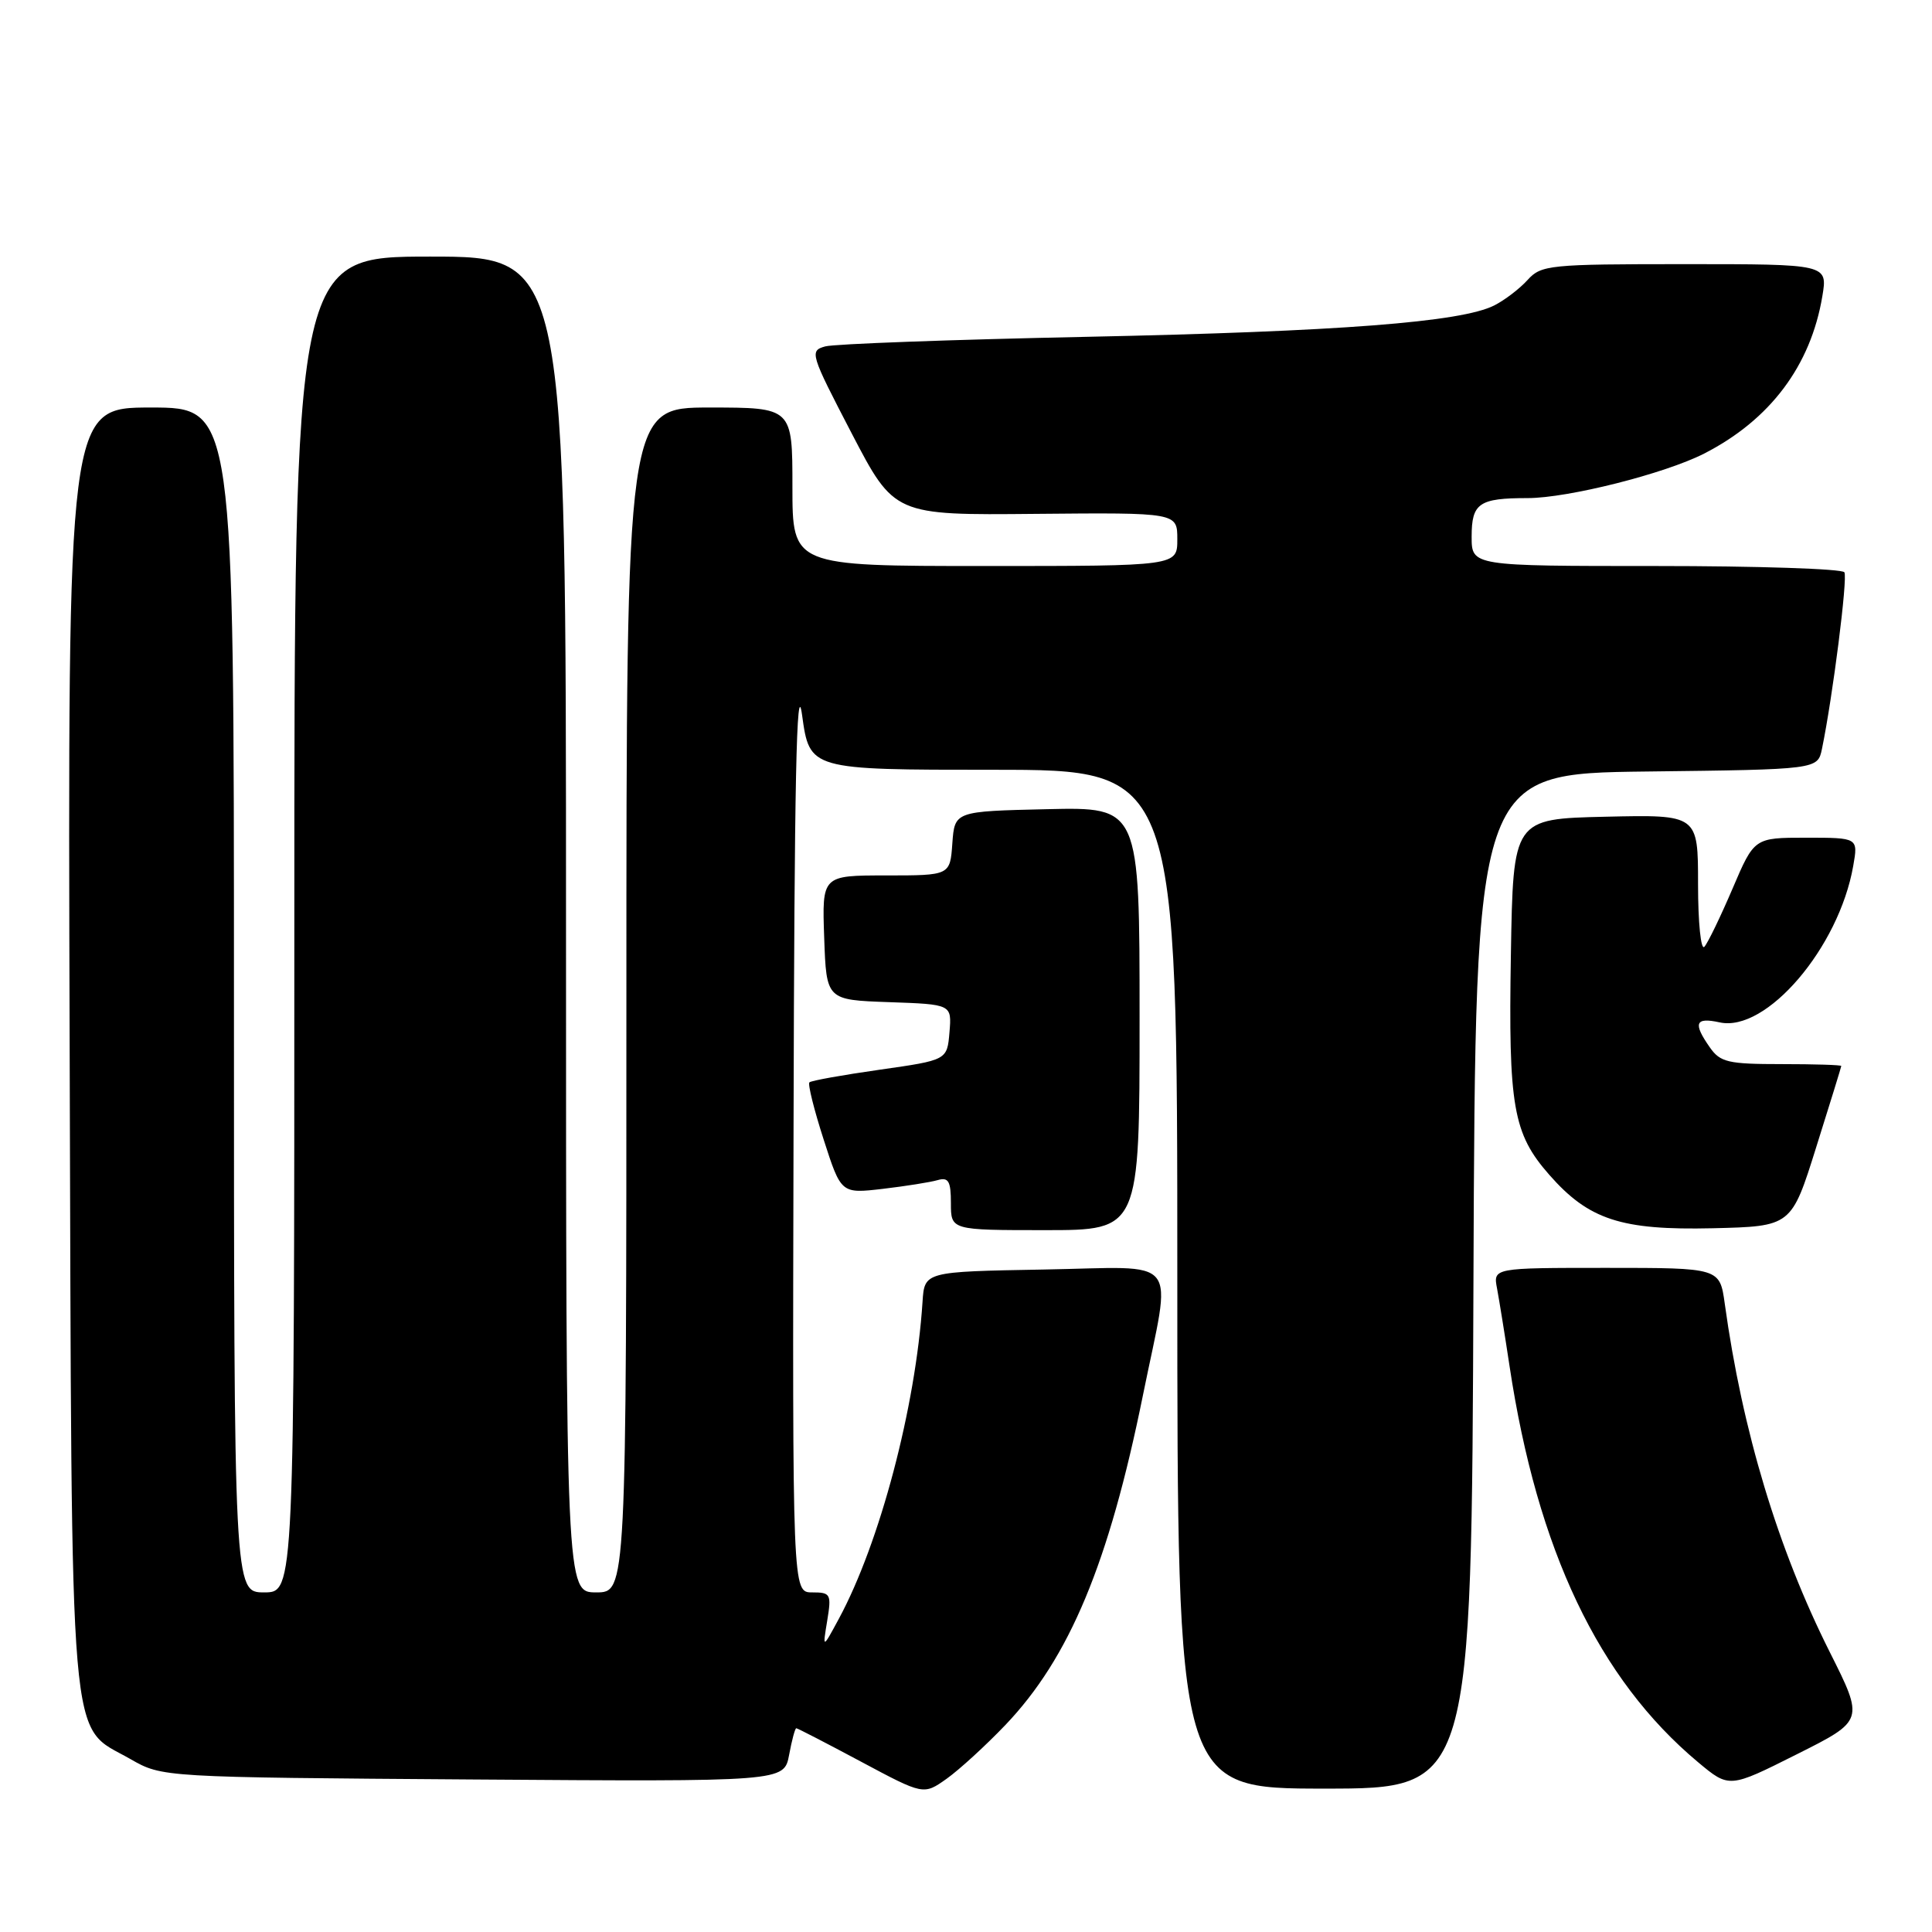 <?xml version="1.0" encoding="UTF-8" standalone="no"?>
<!DOCTYPE svg PUBLIC "-//W3C//DTD SVG 1.1//EN" "http://www.w3.org/Graphics/SVG/1.1/DTD/svg11.dtd" >
<svg xmlns="http://www.w3.org/2000/svg" xmlns:xlink="http://www.w3.org/1999/xlink" version="1.1" viewBox="0 0 256 256">
 <g >
 <path fill="currentColor"
d=" M 133.20 228.59 C 141.71 219.68 146.93 207.16 151.45 184.85 C 155.27 165.99 156.79 167.90 138.25 168.22 C 122.50 168.50 122.50 168.50 122.24 172.50 C 121.33 186.48 116.58 204.45 111.15 214.50 C 108.99 218.50 108.99 218.50 109.61 214.75 C 110.19 211.22 110.07 211.00 107.61 211.00 C 105.00 211.00 105.00 211.00 105.15 149.25 C 105.25 103.62 105.55 89.39 106.28 94.75 C 107.28 102.00 107.28 102.00 131.64 102.00 C 156.00 102.00 156.00 102.00 156.00 169.50 C 156.00 237.00 156.00 237.00 175.49 237.00 C 194.99 237.00 194.99 237.00 195.24 169.75 C 195.50 102.50 195.50 102.50 218.17 102.23 C 240.85 101.96 240.85 101.96 241.42 99.23 C 242.84 92.37 244.85 76.57 244.39 75.83 C 244.11 75.37 232.88 75.00 219.44 75.00 C 195.00 75.00 195.00 75.00 195.00 71.11 C 195.00 66.67 195.97 66.00 202.42 66.00 C 207.76 66.00 220.57 62.77 225.79 60.11 C 234.53 55.65 239.93 48.47 241.47 39.25 C 242.18 35.00 242.18 35.00 223.24 35.00 C 205.27 35.00 204.21 35.11 202.41 37.10 C 201.36 38.26 199.38 39.77 198.00 40.47 C 193.62 42.69 177.42 43.93 144.01 44.63 C 126.14 45.00 110.54 45.57 109.35 45.90 C 107.24 46.48 107.37 46.88 112.83 57.38 C 118.50 68.27 118.50 68.27 137.25 68.09 C 156.00 67.92 156.00 67.92 156.00 71.46 C 156.00 75.00 156.00 75.00 130.50 75.00 C 105.00 75.00 105.00 75.00 105.00 64.50 C 105.00 54.00 105.00 54.00 94.00 54.00 C 83.00 54.00 83.00 54.00 83.00 132.50 C 83.00 211.00 83.00 211.00 79.00 211.00 C 75.00 211.00 75.00 211.00 75.00 122.50 C 75.00 34.00 75.00 34.00 57.00 34.00 C 39.00 34.00 39.00 34.00 39.00 122.50 C 39.00 211.00 39.00 211.00 35.00 211.00 C 31.00 211.00 31.00 211.00 31.00 132.50 C 31.00 54.00 31.00 54.00 19.98 54.00 C 8.97 54.00 8.97 54.00 9.23 138.75 C 9.53 234.39 9.02 228.35 17.29 233.09 C 21.50 235.50 21.50 235.50 62.70 235.79 C 103.89 236.08 103.89 236.08 104.56 232.54 C 104.92 230.59 105.35 229.00 105.51 229.00 C 105.67 229.00 109.53 230.99 114.09 233.43 C 122.38 237.86 122.38 237.86 125.44 235.69 C 127.12 234.49 130.61 231.30 133.20 228.59 Z  M 242.44 218.88 C 235.58 205.22 230.87 189.61 228.54 172.75 C 227.88 168.00 227.88 168.00 212.86 168.00 C 197.84 168.00 197.84 168.00 198.37 170.75 C 198.65 172.26 199.40 176.88 200.02 181.00 C 203.70 205.40 211.84 222.50 224.99 233.49 C 229.13 236.95 229.13 236.95 238.07 232.46 C 247.01 227.98 247.01 227.98 242.44 218.88 Z  M 151.00 134.97 C 151.00 106.94 151.00 106.94 138.75 107.22 C 126.50 107.50 126.50 107.50 126.19 111.75 C 125.89 116.00 125.89 116.00 117.40 116.00 C 108.92 116.00 108.92 116.00 109.21 124.25 C 109.50 132.50 109.50 132.50 117.81 132.79 C 126.12 133.08 126.12 133.08 125.81 136.78 C 125.50 140.47 125.50 140.47 116.58 141.74 C 111.67 142.44 107.47 143.19 107.25 143.42 C 107.02 143.65 107.87 147.06 109.14 151.00 C 111.45 158.17 111.45 158.17 116.97 157.53 C 120.01 157.17 123.29 156.65 124.25 156.37 C 125.68 155.96 126.00 156.51 126.00 159.43 C 126.00 163.00 126.00 163.00 138.50 163.00 C 151.00 163.00 151.00 163.00 151.00 134.97 Z  M 240.66 152.00 C 242.48 146.22 243.97 141.39 243.98 141.25 C 243.99 141.11 240.43 141.00 236.06 141.00 C 228.98 141.00 227.94 140.76 226.56 138.78 C 224.31 135.57 224.62 134.76 227.86 135.47 C 234.04 136.83 243.66 125.58 245.56 114.75 C 246.22 111.00 246.22 111.00 239.33 111.00 C 232.45 111.00 232.45 111.00 229.57 117.75 C 227.98 121.46 226.31 124.93 225.84 125.45 C 225.38 125.98 225.00 122.27 225.00 117.17 C 225.00 107.94 225.00 107.94 212.75 108.22 C 200.50 108.50 200.50 108.50 200.20 126.50 C 199.86 146.62 200.48 150.20 205.29 155.67 C 210.51 161.62 214.82 163.03 226.93 162.75 C 237.37 162.50 237.37 162.50 240.66 152.00 Z "/>
</g>
</svg>